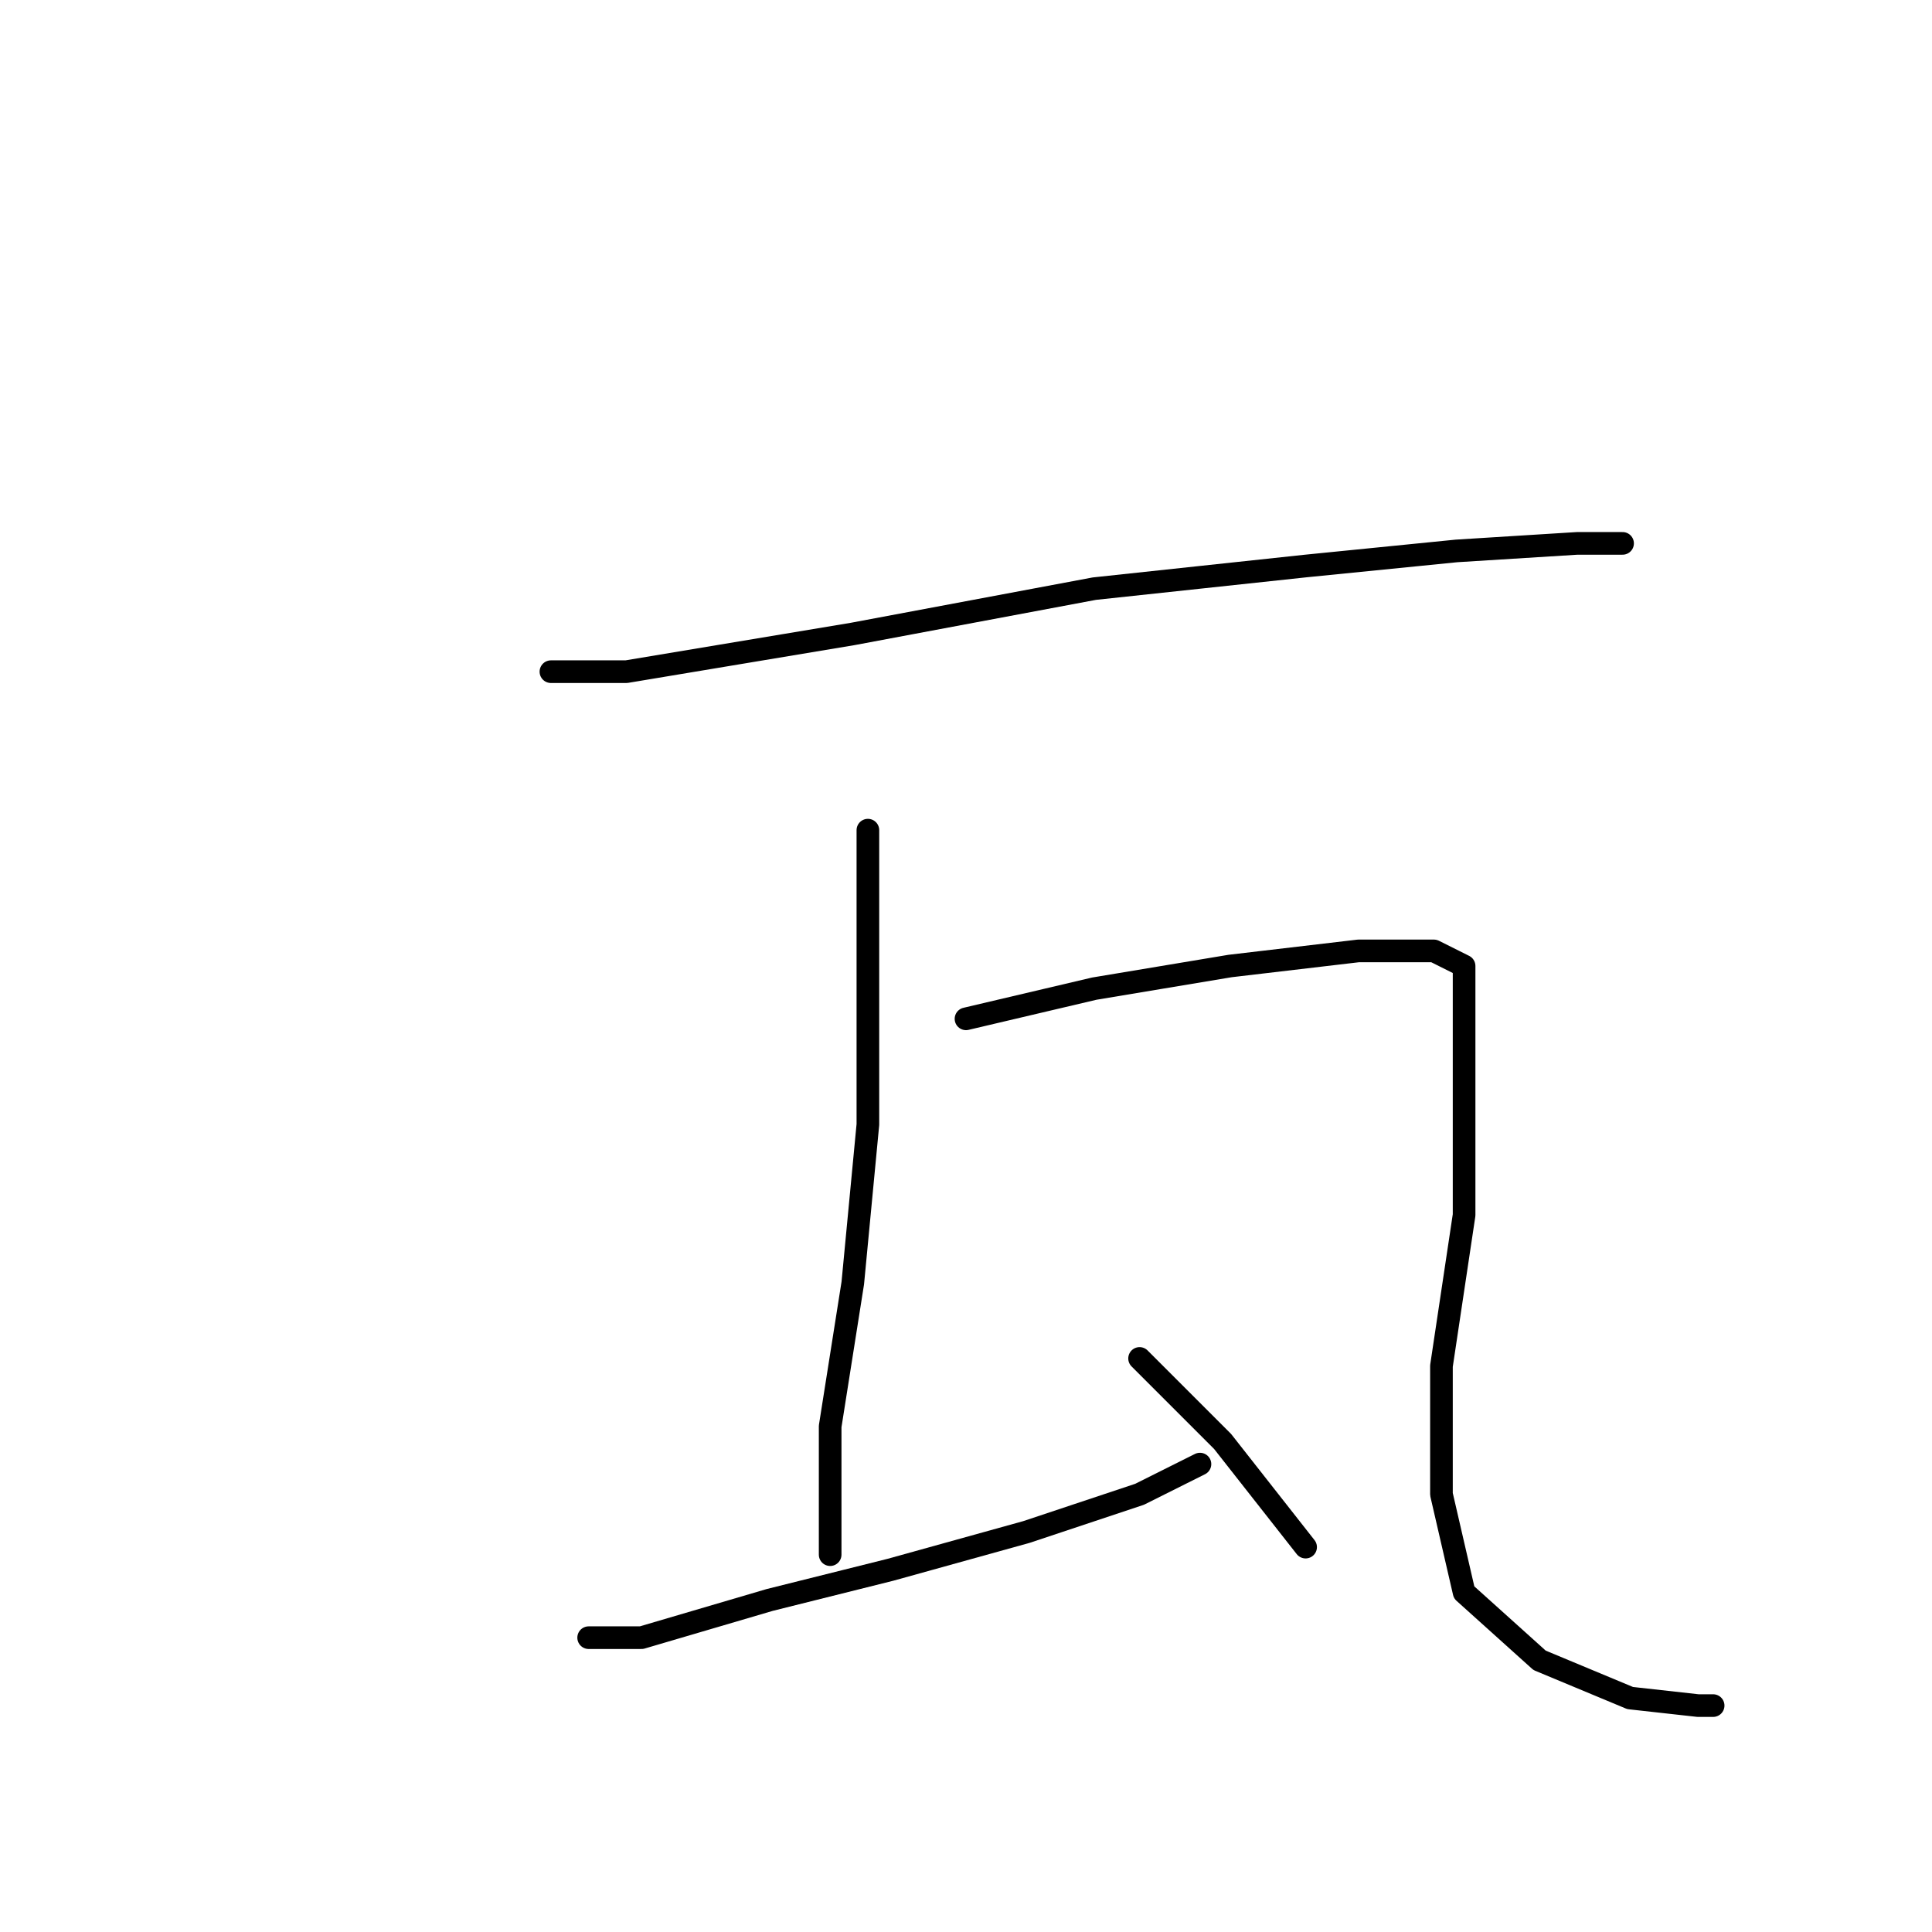 <?xml version="1.0" standalone="no"?>
    <svg width="256" height="256" xmlns="http://www.w3.org/2000/svg" version="1.1">
    <polyline stroke="black" stroke-width="3" stroke-linecap="round" fill="transparent" stroke-linejoin="round" points="73 89 83 89 113 84 145 78 173 75 193 73 209 72 215 72 215 72 " />
        <polyline stroke="black" stroke-width="3" stroke-linecap="round" fill="transparent" stroke-linejoin="round" points="115 110 115 116 115 131 115 149 113 170 110 189 110 201 110 206 110 206 " />
        <polyline stroke="black" stroke-width="3" stroke-linecap="round" fill="transparent" stroke-linejoin="round" points="78 217 85 217 102 212 118 208 136 203 151 198 159 194 159 194 " />
        <polyline stroke="black" stroke-width="3" stroke-linecap="round" fill="transparent" stroke-linejoin="round" points="128 135 145 131 163 128 180 126 190 126 194 128 194 142 194 161 191 181 191 198 194 211 204 220 216 225 225 226 227 226 227 226 " />
        <polyline stroke="black" stroke-width="3" stroke-linecap="round" fill="transparent" stroke-linejoin="round" points="151 180 162 191 173 205 173 205 " />
        </svg>
